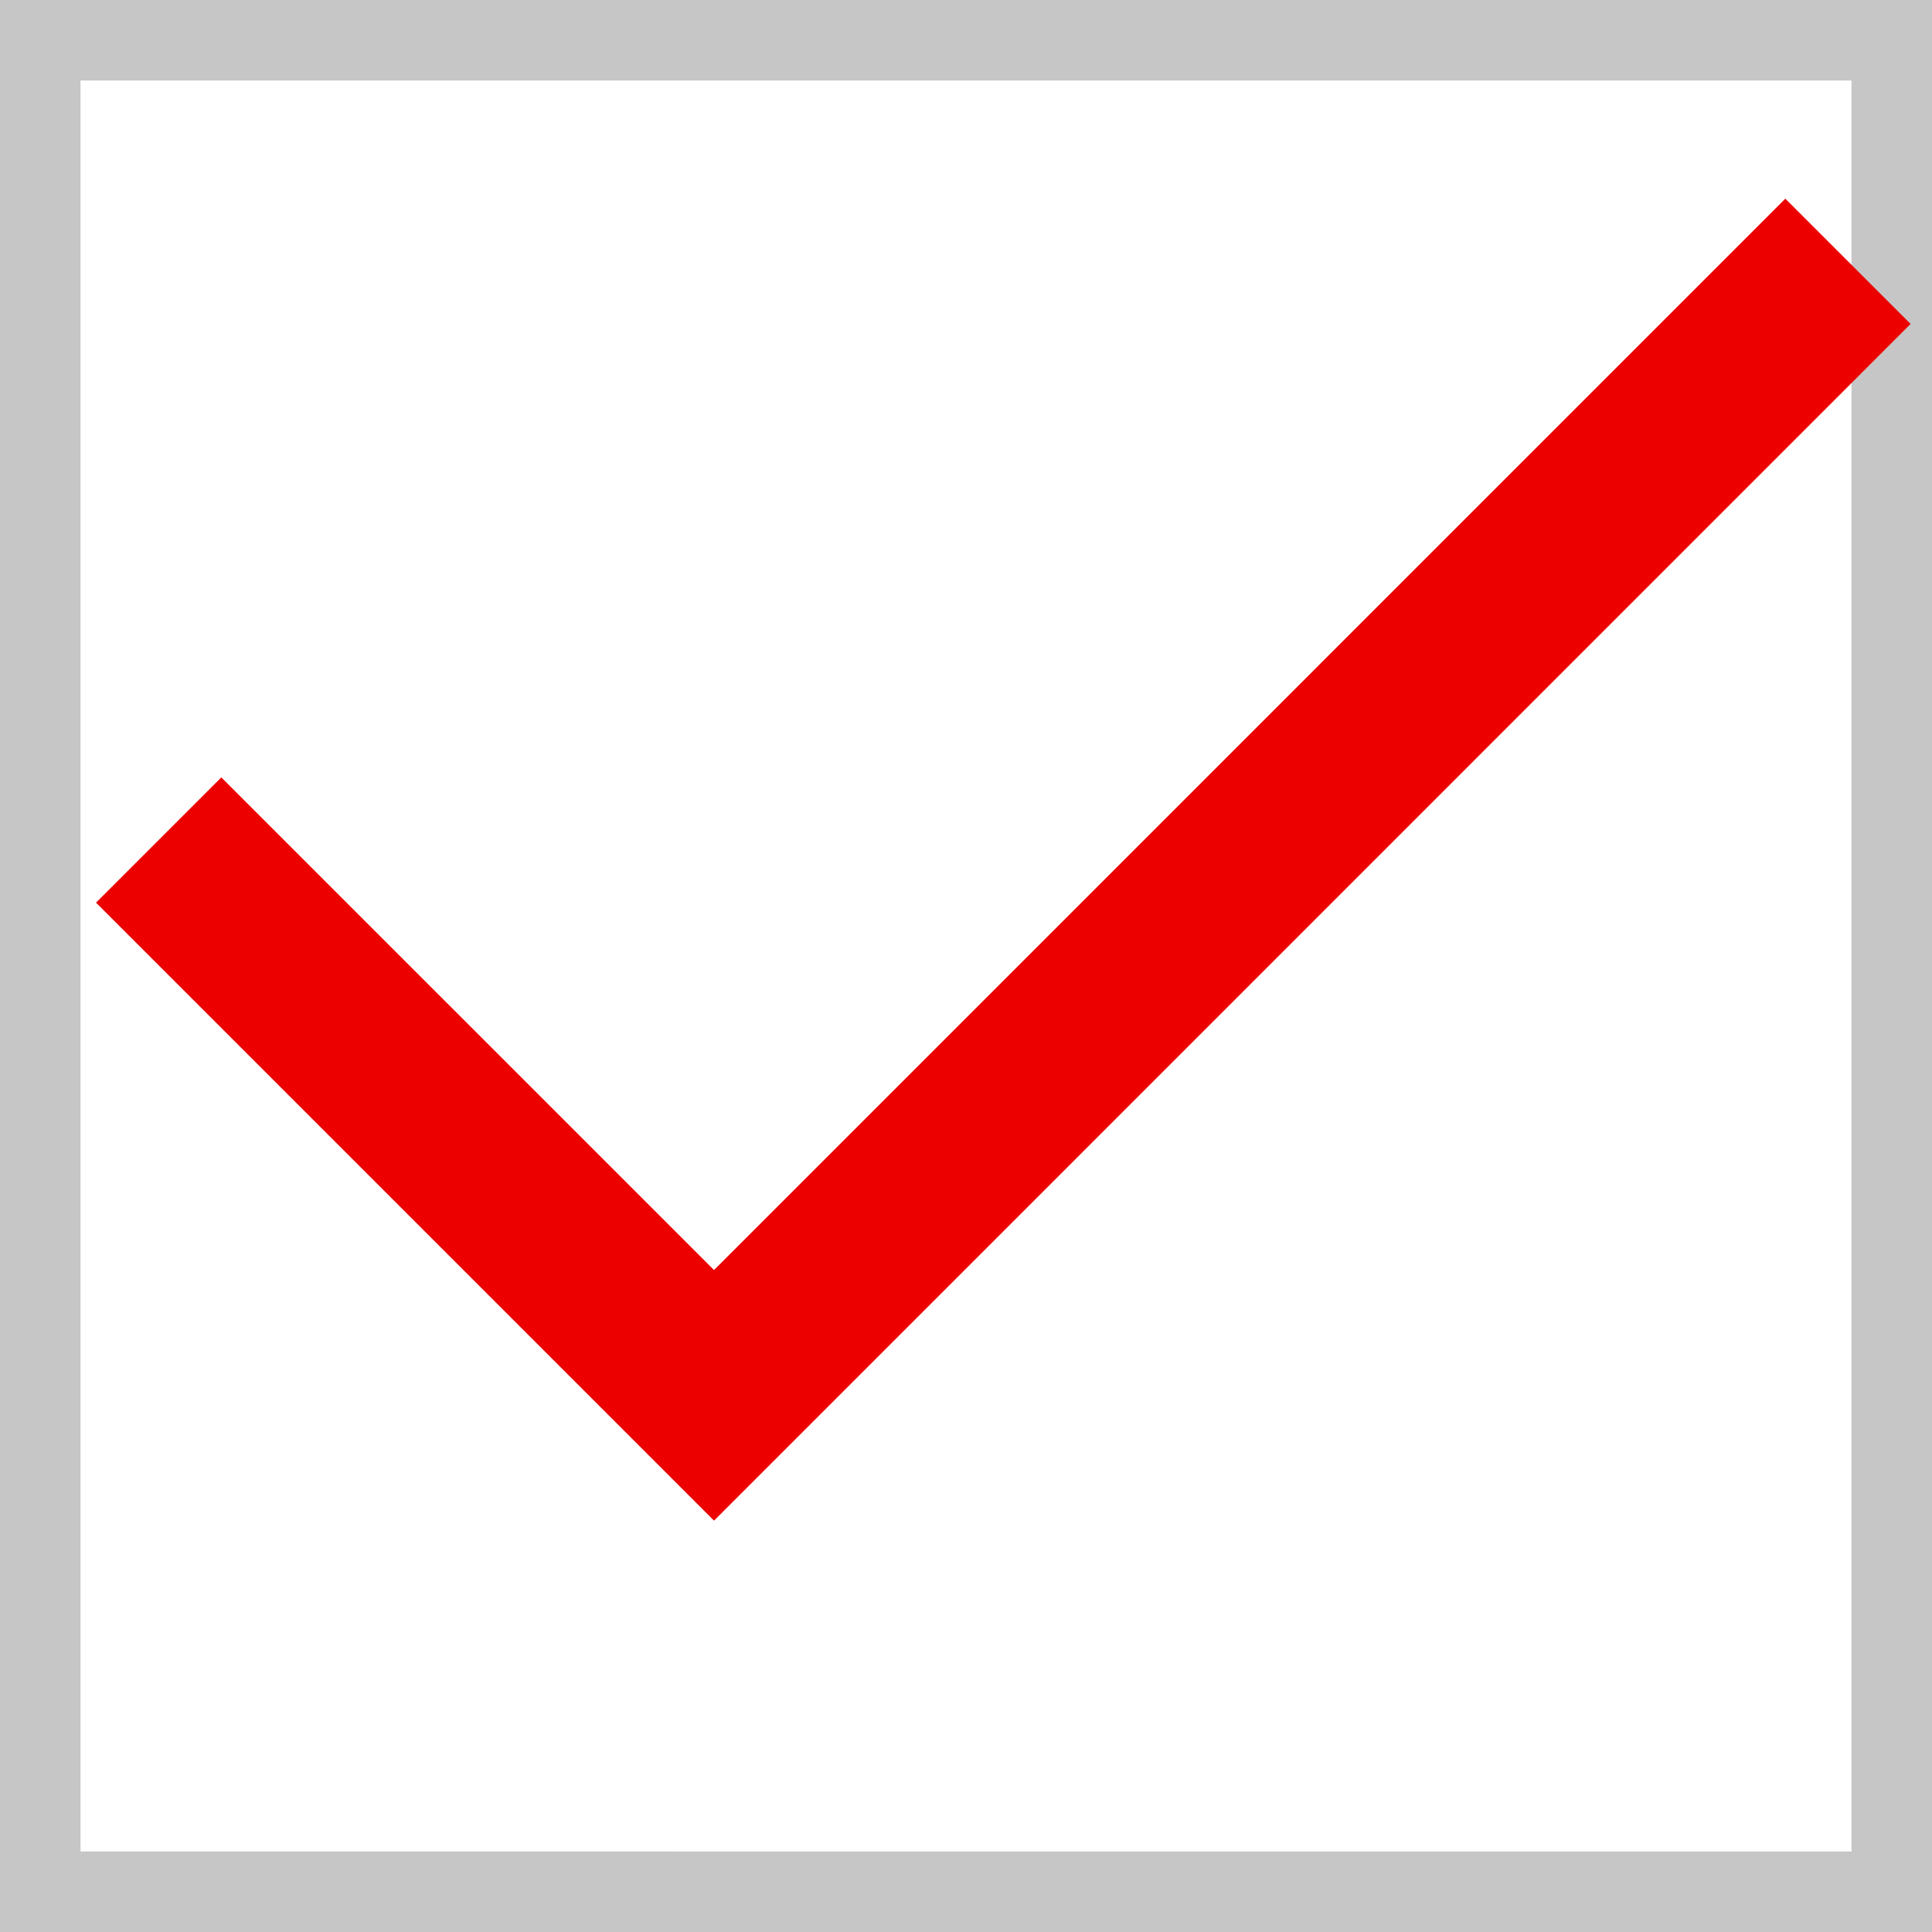 <?xml version="1.0" encoding="utf-8"?>
<!-- Generator: Adobe Illustrator 16.0.1, SVG Export Plug-In . SVG Version: 6.00 Build 0)  -->
<!DOCTYPE svg PUBLIC "-//W3C//DTD SVG 1.1//EN" "http://www.w3.org/Graphics/SVG/1.1/DTD/svg11.dtd">
<svg version="1.1" id="Layer_1" xmlns="http://www.w3.org/2000/svg" xmlns:xlink="http://www.w3.org/1999/xlink" x="0px" y="0px"
	 width="24px" height="24px" viewBox="0 0 24 24" enable-background="new 0 0 24 24" xml:space="preserve">
<rect x="0" y="0" width="24" height="24" fill="#333333" stroke="none"/>
<g>
	<g>
		<rect x="0.5" y="0.5" fill="#FFFFFF" width="23" height="23"/>
		<path fill="#C6C6C6" d="M23,1v22H1V1H23 M24,0H0v24h24V0z"/>
	</g>
	<g>
		<g>
			<polygon fill="#EC0000" points="1.193,11.213 8.87,18.89 23.734,4.024 22.178,2.468 8.87,15.777 2.749,9.657 			"/>
		</g>
	</g>
</g>
</svg>

